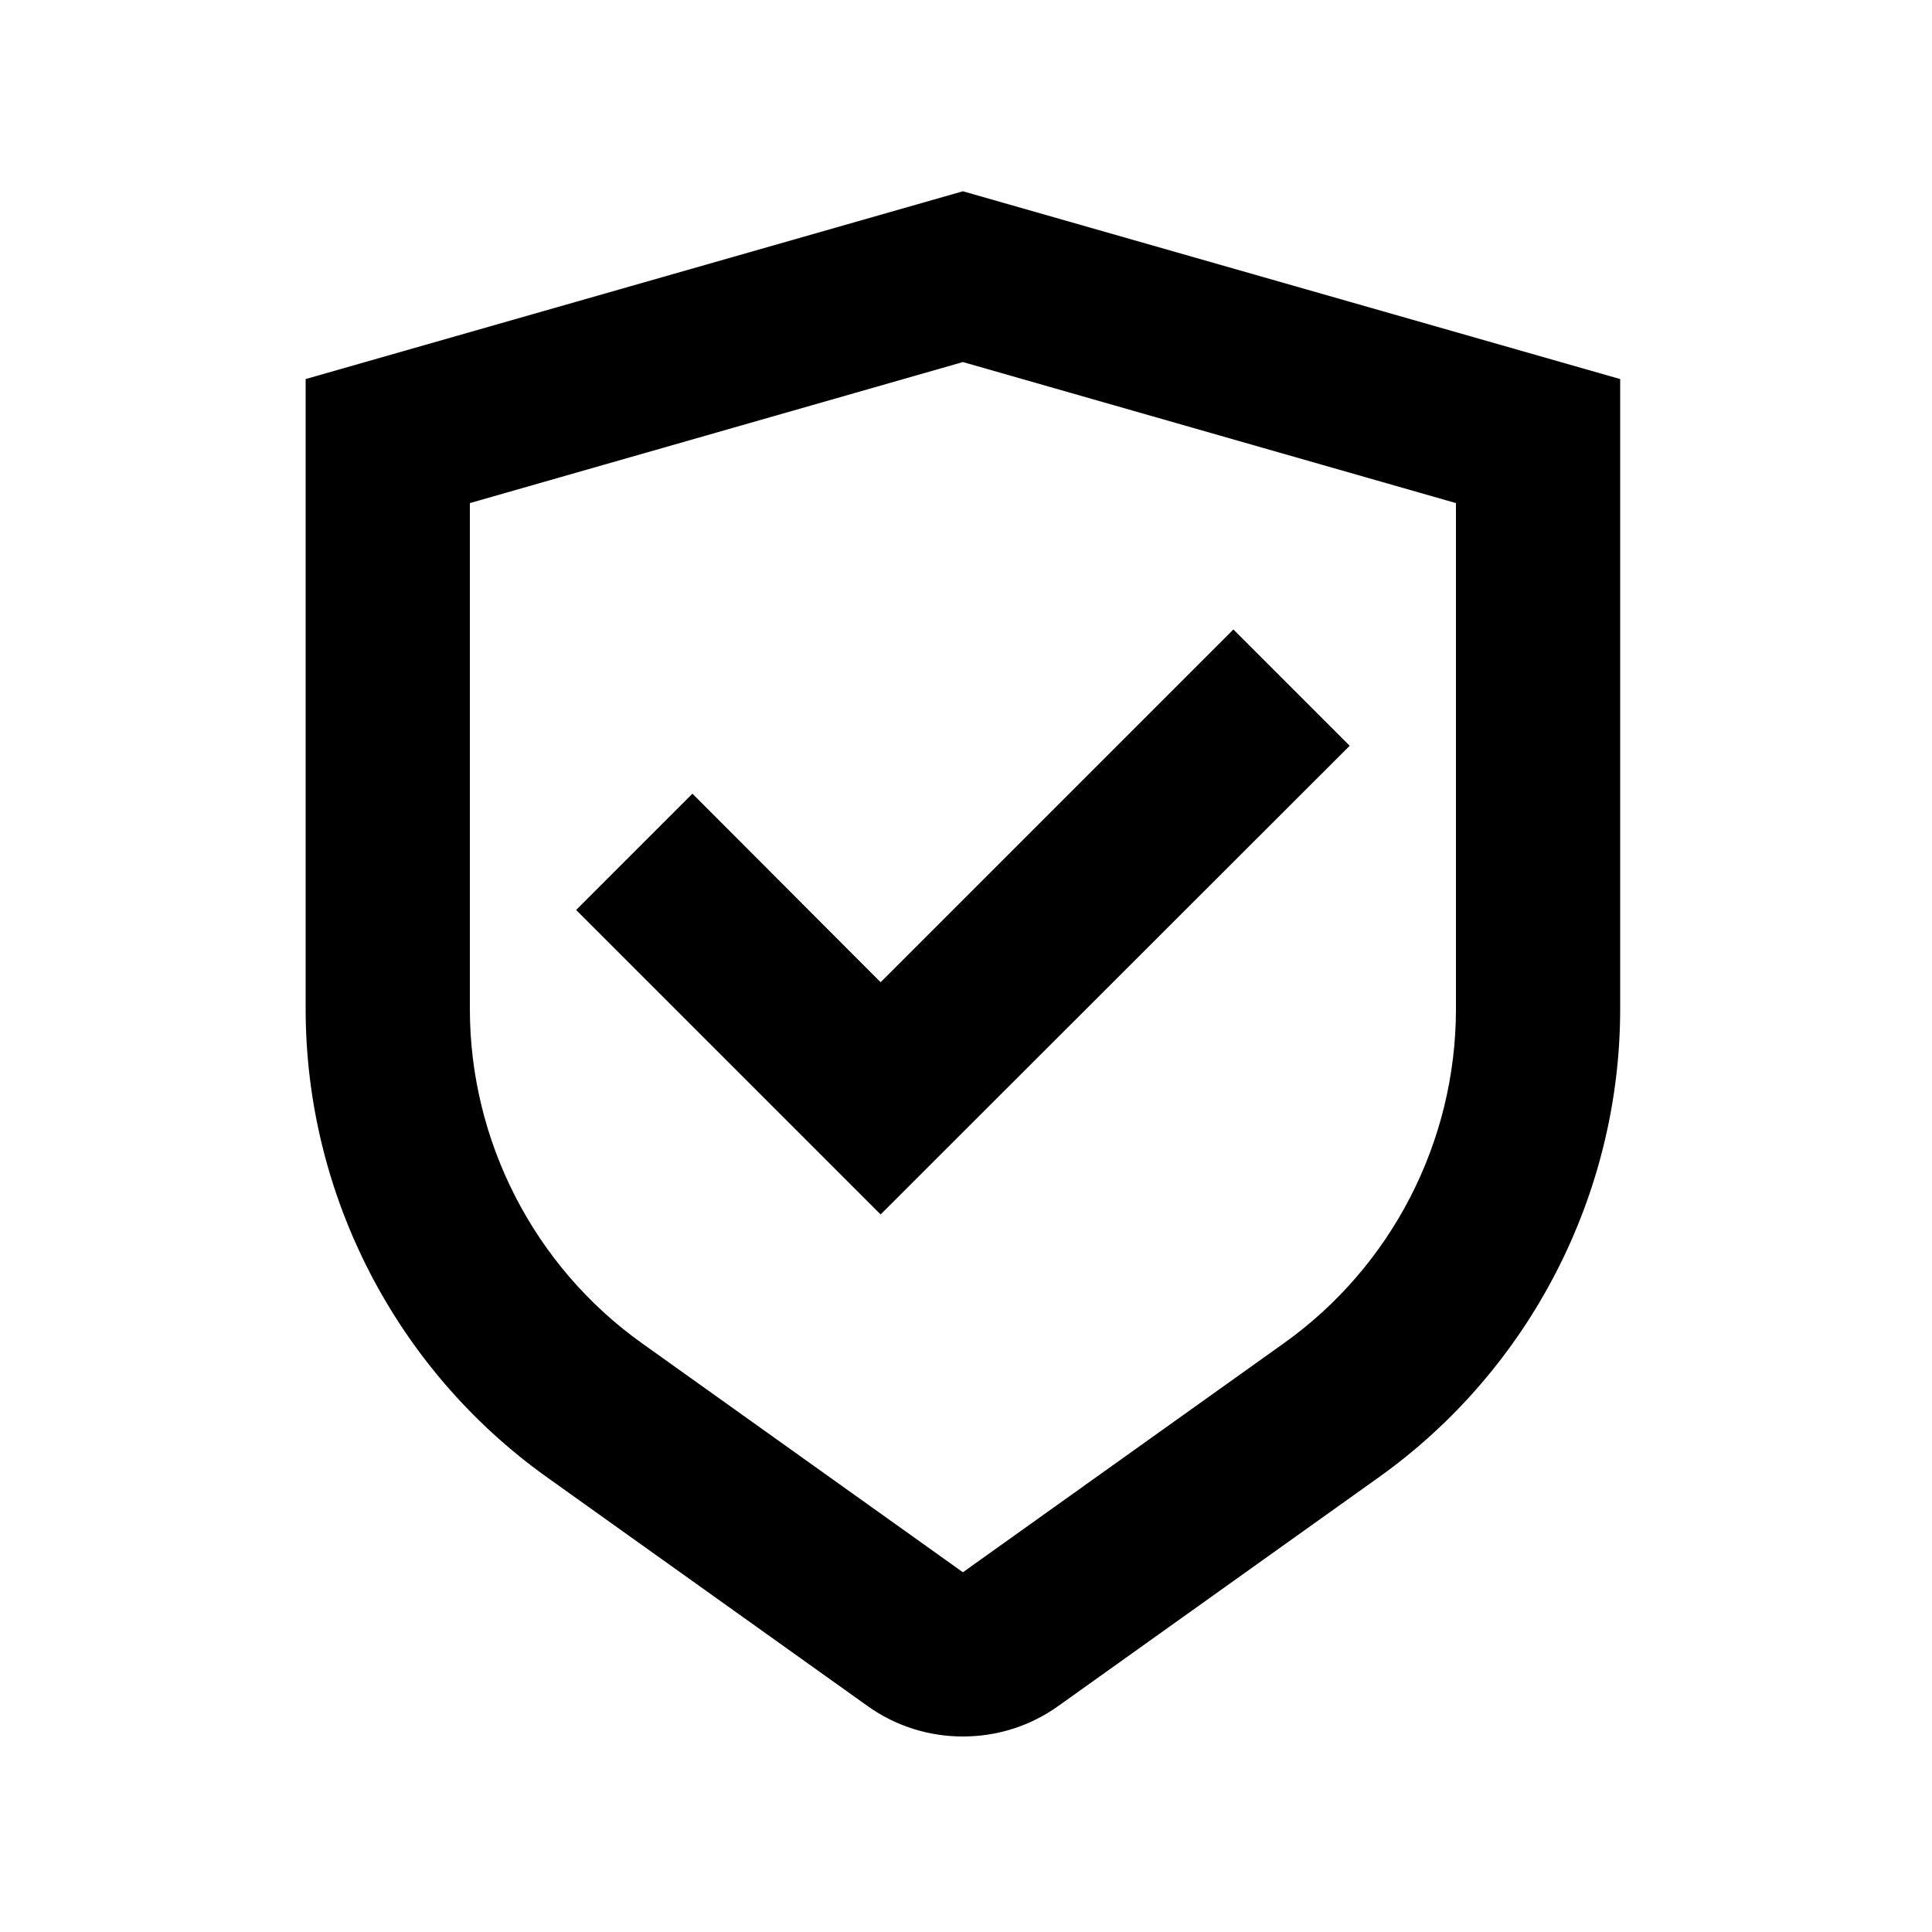 <?xml version="1.0" encoding="utf-8"?>
<!-- Generator: Adobe Illustrator 24.3.0, SVG Export Plug-In . SVG Version: 6.00 Build 0)  -->
<svg version="1.1" id="Layer_1" xmlns="http://www.w3.org/2000/svg" xmlns:xlink="http://www.w3.org/1999/xlink" x="0px" y="0px"
	 viewBox="0 0 50 50" style="enable-background:new 0 0 50 50;" xml:space="preserve">
<g>
	<path d="M24.92,4.95L7.91,9.81v16.3c0,4.8,2.33,9.32,6.23,12.11l8.31,5.93c0.74,0.53,1.6,0.79,2.47,0.79
		c0.87,0,1.73-0.26,2.47-0.79l8.31-5.93l0,0c3.9-2.79,6.23-7.32,6.23-12.11V9.81L24.92,4.95z M37.68,26.11
		c0,3.43-1.66,6.66-4.45,8.65l0,0l-8.31,5.93l-8.31-5.93c-2.79-1.99-4.45-5.23-4.45-8.65V13.02l12.76-3.65l12.76,3.65V26.11z"/>
	<polygon points="17.92,20.54 14.91,23.55 22.79,31.43 34.93,19.3 31.92,16.29 22.79,25.42 	"/>
</g>
</svg>
